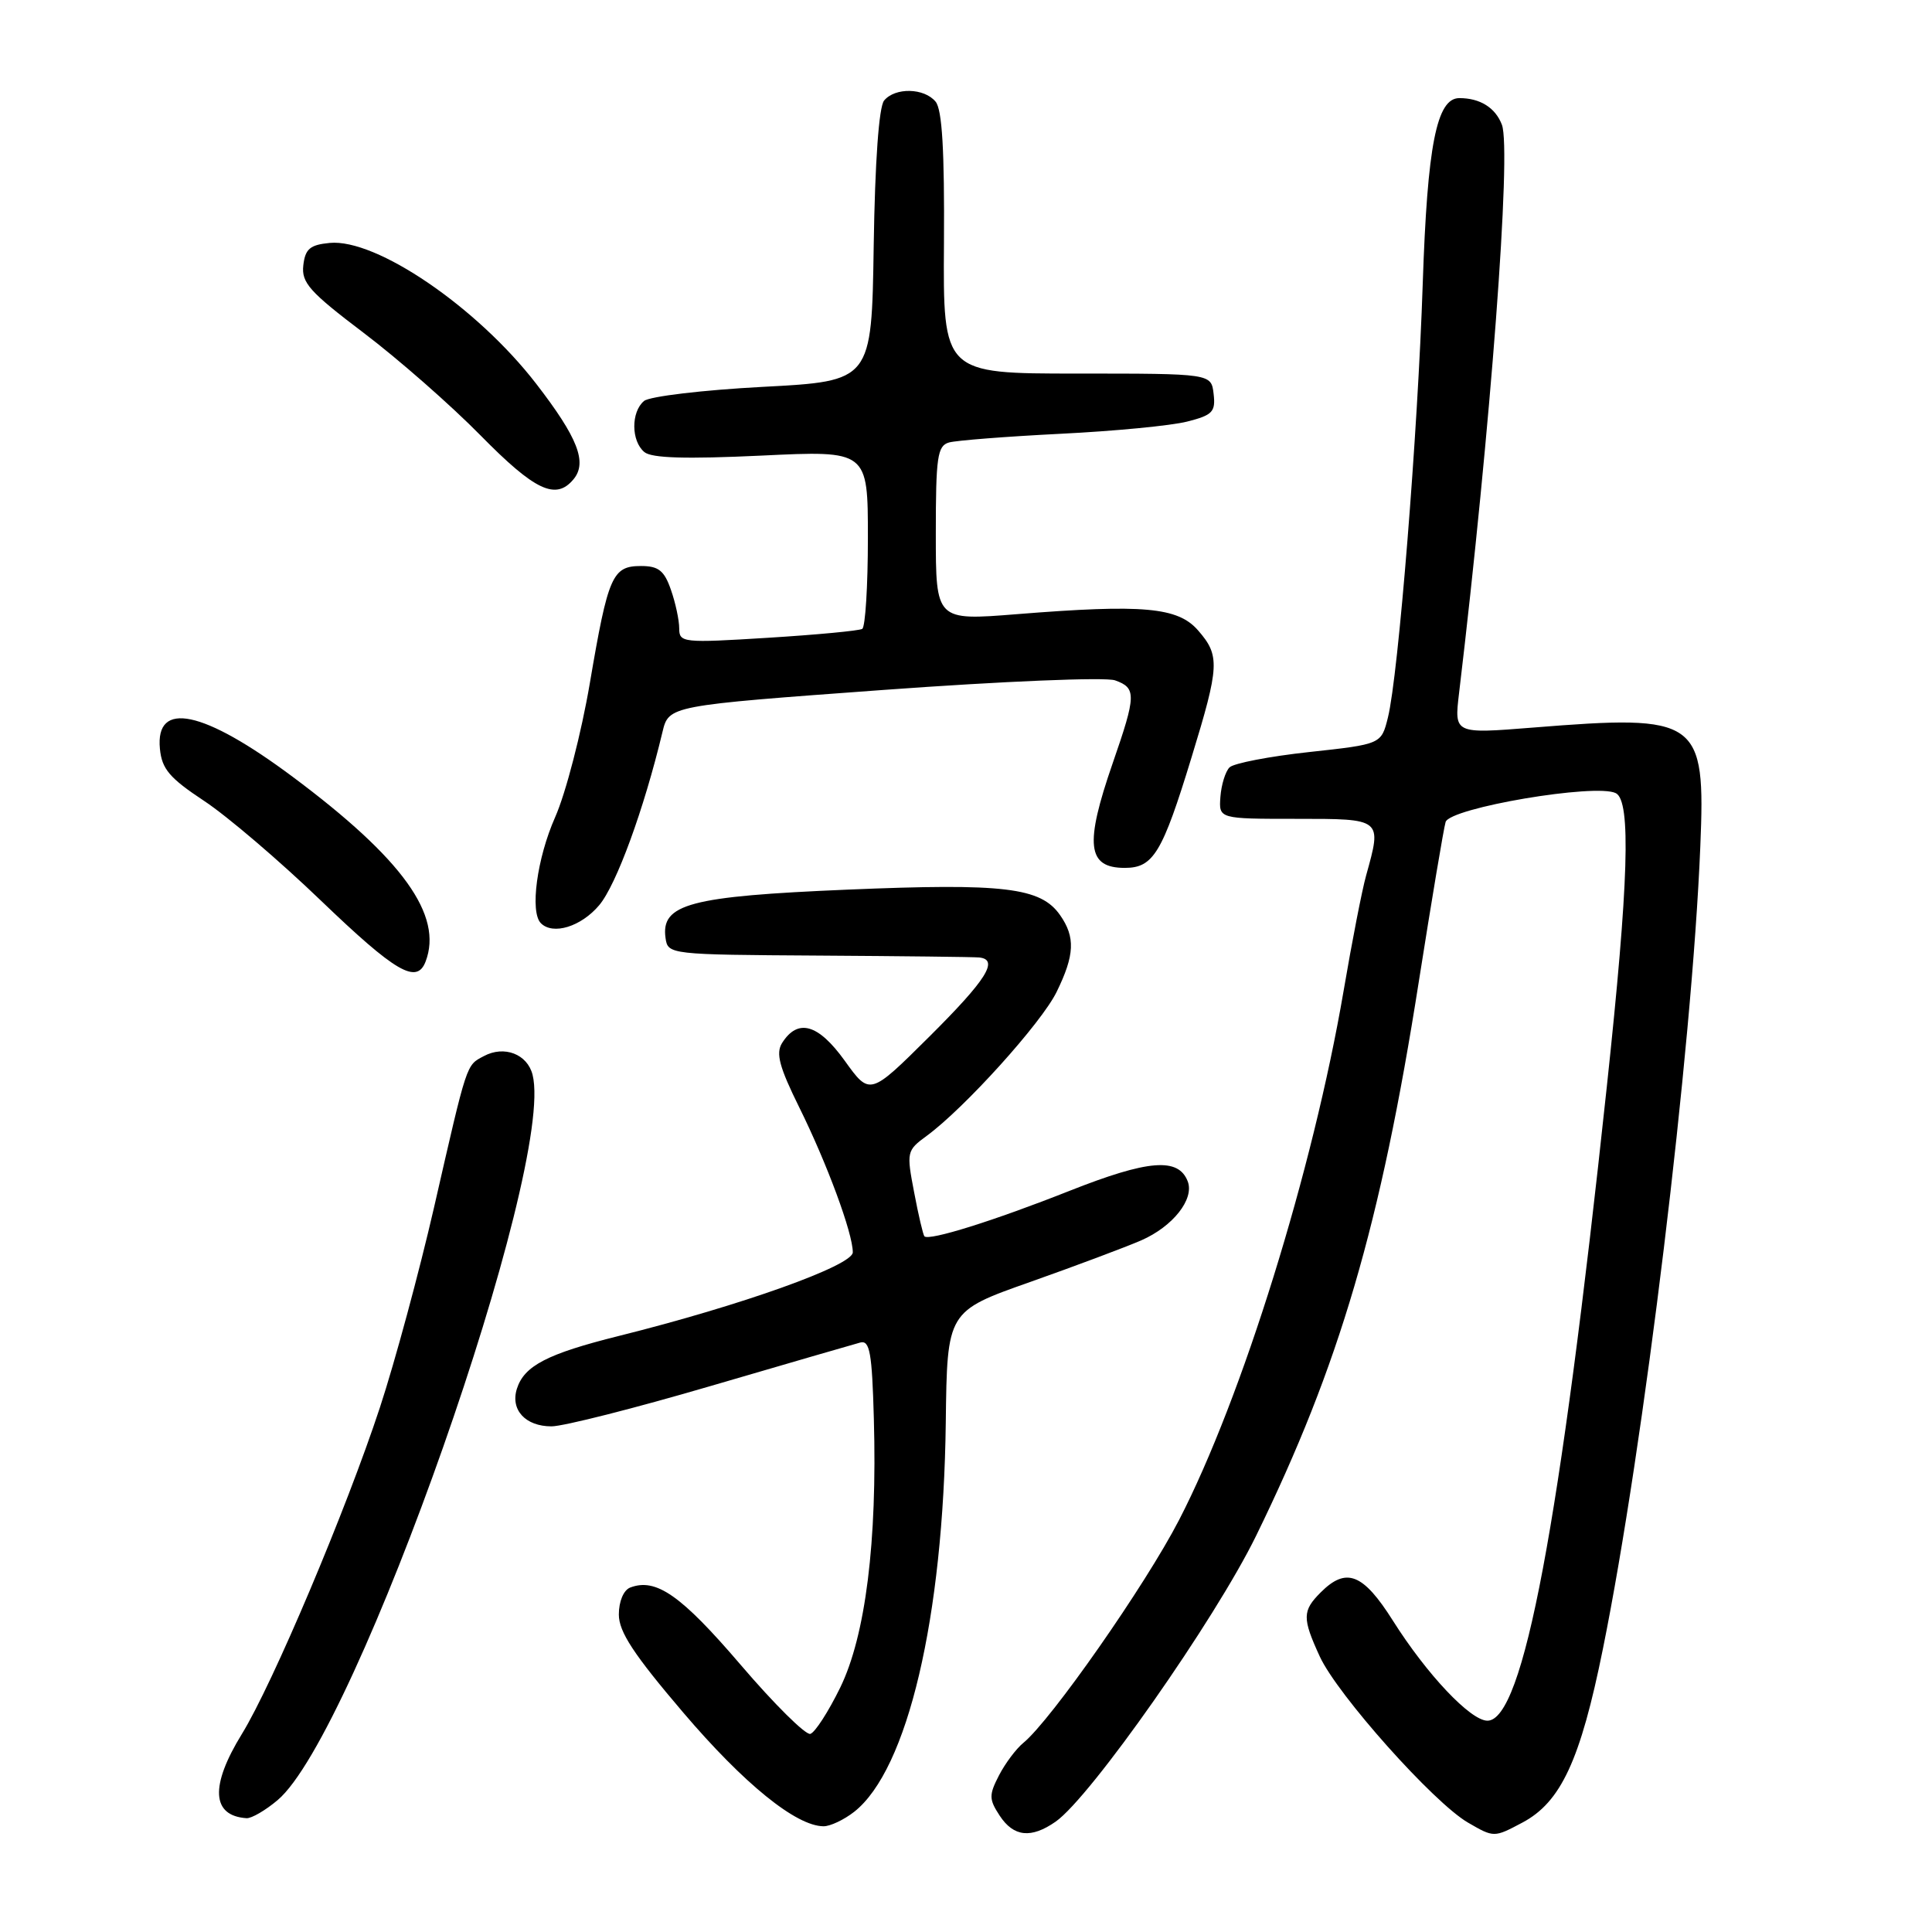 <?xml version="1.0" encoding="UTF-8" standalone="no"?>
<!DOCTYPE svg PUBLIC "-//W3C//DTD SVG 1.1//EN" "http://www.w3.org/Graphics/SVG/1.1/DTD/svg11.dtd" >
<svg xmlns="http://www.w3.org/2000/svg" xmlns:xlink="http://www.w3.org/1999/xlink" version="1.1" viewBox="0 0 256 256">
 <g >
 <path fill="currentColor"
d=" M 139.89 241.37 C 144.52 238.12 161.00 214.62 166.44 203.50 C 177.47 180.95 182.94 162.33 188.01 130.00 C 189.70 119.28 191.29 109.79 191.55 108.92 C 192.12 107.04 211.48 103.76 214.11 105.10 C 216.14 106.14 215.81 116.94 212.91 144.00 C 206.69 202.21 201.83 228.00 197.09 228.00 C 194.86 228.00 189.08 221.89 184.57 214.75 C 180.61 208.48 178.39 207.61 175.00 211.00 C 172.56 213.44 172.54 214.41 174.88 219.50 C 177.22 224.58 189.97 238.87 194.51 241.50 C 197.96 243.50 197.96 243.50 201.73 241.50 C 206.83 238.79 209.41 233.24 212.39 218.50 C 217.82 191.70 224.19 139.22 225.30 112.17 C 226.00 95.25 225.15 94.64 203.10 96.41 C 192.69 97.24 192.69 97.24 193.33 91.87 C 197.51 56.85 200.30 19.91 199.01 16.53 C 198.15 14.27 196.12 13.00 193.37 13.00 C 190.36 13.00 189.13 19.25 188.52 37.58 C 187.87 57.38 185.29 89.51 183.91 95.06 C 183.03 98.61 183.03 98.61 173.47 99.65 C 168.21 100.22 163.46 101.14 162.92 101.68 C 162.37 102.23 161.83 103.99 161.71 105.59 C 161.50 108.50 161.50 108.50 171.75 108.50 C 183.19 108.50 183.12 108.44 181.02 116.00 C 180.48 117.92 179.14 124.79 178.04 131.26 C 173.99 154.99 164.58 185.25 156.23 201.41 C 151.78 210.03 139.28 227.92 135.61 230.93 C 134.65 231.71 133.19 233.66 132.37 235.25 C 131.03 237.85 131.04 238.41 132.46 240.58 C 134.31 243.40 136.63 243.65 139.89 241.37 Z  M 113.19 240.07 C 120.26 234.50 125.00 214.38 125.32 188.49 C 125.50 173.75 125.50 173.75 136.50 169.87 C 142.55 167.73 149.18 165.24 151.23 164.35 C 155.42 162.51 158.28 158.89 157.38 156.54 C 156.15 153.34 152.17 153.66 141.70 157.80 C 131.73 161.75 123.11 164.45 122.49 163.82 C 122.32 163.64 121.70 161.03 121.13 158.00 C 120.10 152.64 120.14 152.45 122.79 150.51 C 127.81 146.83 138.01 135.53 140.01 131.43 C 142.40 126.55 142.51 124.17 140.46 121.25 C 137.90 117.59 133.05 117.01 112.31 117.88 C 91.39 118.76 87.54 119.78 88.19 124.31 C 88.50 126.47 88.73 126.50 108.50 126.62 C 119.50 126.69 129.06 126.80 129.75 126.87 C 132.41 127.15 130.71 129.83 123.13 137.37 C 115.26 145.19 115.26 145.19 111.93 140.55 C 108.41 135.66 105.71 134.90 103.62 138.22 C 102.78 139.58 103.27 141.40 105.90 146.72 C 109.59 154.18 113.00 163.40 113.00 165.94 C 113.00 167.69 98.24 172.97 82.00 177.02 C 72.51 179.39 69.46 180.97 68.49 184.02 C 67.61 186.81 69.62 189.00 73.08 189.00 C 74.64 189.00 84.15 186.59 94.21 183.64 C 104.27 180.70 113.17 178.11 114.00 177.89 C 115.25 177.57 115.55 179.25 115.79 188.00 C 116.25 204.28 114.69 216.74 111.33 223.62 C 109.77 226.81 107.99 229.57 107.37 229.75 C 106.76 229.93 102.58 225.80 98.10 220.55 C 90.24 211.37 86.92 209.05 83.50 210.36 C 82.63 210.70 82.00 212.19 82.00 213.93 C 82.00 216.23 83.96 219.21 90.53 226.92 C 98.58 236.37 105.49 241.97 109.12 241.99 C 110.00 242.00 111.84 241.13 113.19 240.07 Z  M 36.78 238.53 C 47.18 229.78 73.62 154.57 70.57 142.42 C 69.88 139.67 66.81 138.49 64.11 139.94 C 61.75 141.20 61.95 140.59 57.51 160.00 C 55.55 168.53 52.33 180.45 50.34 186.50 C 45.87 200.09 36.12 223.16 32.04 229.78 C 27.81 236.66 28.03 240.61 32.67 240.92 C 33.32 240.96 35.17 239.89 36.78 238.53 Z  M 56.39 127.42 C 58.74 121.29 53.36 113.80 38.78 102.93 C 26.93 94.09 20.56 92.75 21.19 99.22 C 21.45 101.90 22.46 103.09 27.04 106.12 C 30.09 108.13 37.06 114.08 42.54 119.35 C 52.42 128.83 55.22 130.47 56.39 127.42 Z  M 79.40 119.94 C 81.68 117.23 85.33 107.23 87.78 97.00 C 88.62 93.50 88.62 93.50 117.06 91.42 C 132.97 90.26 146.49 89.70 147.75 90.15 C 150.59 91.16 150.57 92.10 147.44 101.12 C 143.70 111.92 144.05 115.00 149.04 115.00 C 152.82 115.00 154.01 113.04 157.89 100.34 C 161.60 88.22 161.67 86.88 158.75 83.53 C 156.07 80.45 151.48 80.04 134.75 81.38 C 124.00 82.24 124.00 82.24 124.00 70.69 C 124.00 60.54 124.21 59.07 125.75 58.63 C 126.71 58.36 133.35 57.84 140.50 57.48 C 147.65 57.13 155.22 56.40 157.31 55.86 C 160.67 55.01 161.09 54.57 160.81 52.19 C 160.50 49.50 160.50 49.50 142.73 49.50 C 124.96 49.50 124.96 49.50 125.08 32.22 C 125.16 19.95 124.84 14.51 123.97 13.47 C 122.46 11.64 118.61 11.56 117.15 13.32 C 116.46 14.15 115.94 21.42 115.77 32.57 C 115.50 50.50 115.50 50.50 101.09 51.26 C 93.14 51.68 86.08 52.52 85.34 53.13 C 83.60 54.58 83.62 58.44 85.38 59.90 C 86.35 60.71 90.86 60.84 100.88 60.37 C 115.00 59.69 115.00 59.69 115.00 71.29 C 115.00 77.66 114.66 83.09 114.25 83.33 C 113.84 83.58 108.21 84.11 101.75 84.51 C 90.48 85.21 90.00 85.16 90.00 83.27 C 90.00 82.19 89.51 79.88 88.90 78.15 C 88.02 75.60 87.25 75.00 84.94 75.00 C 81.14 75.00 80.58 76.28 78.16 90.50 C 77.04 97.10 74.97 105.10 73.56 108.28 C 71.15 113.72 70.19 120.85 71.67 122.33 C 73.27 123.94 77.00 122.79 79.40 119.94 Z  M 75.99 63.51 C 77.85 61.28 76.57 58.00 71.04 50.84 C 63.21 40.70 49.85 31.59 43.68 32.19 C 41.08 32.44 40.44 32.98 40.19 35.16 C 39.93 37.46 41.02 38.68 48.19 44.11 C 52.76 47.57 59.73 53.68 63.68 57.70 C 70.88 65.02 73.65 66.33 75.99 63.51 Z "/>
</g>
</svg>